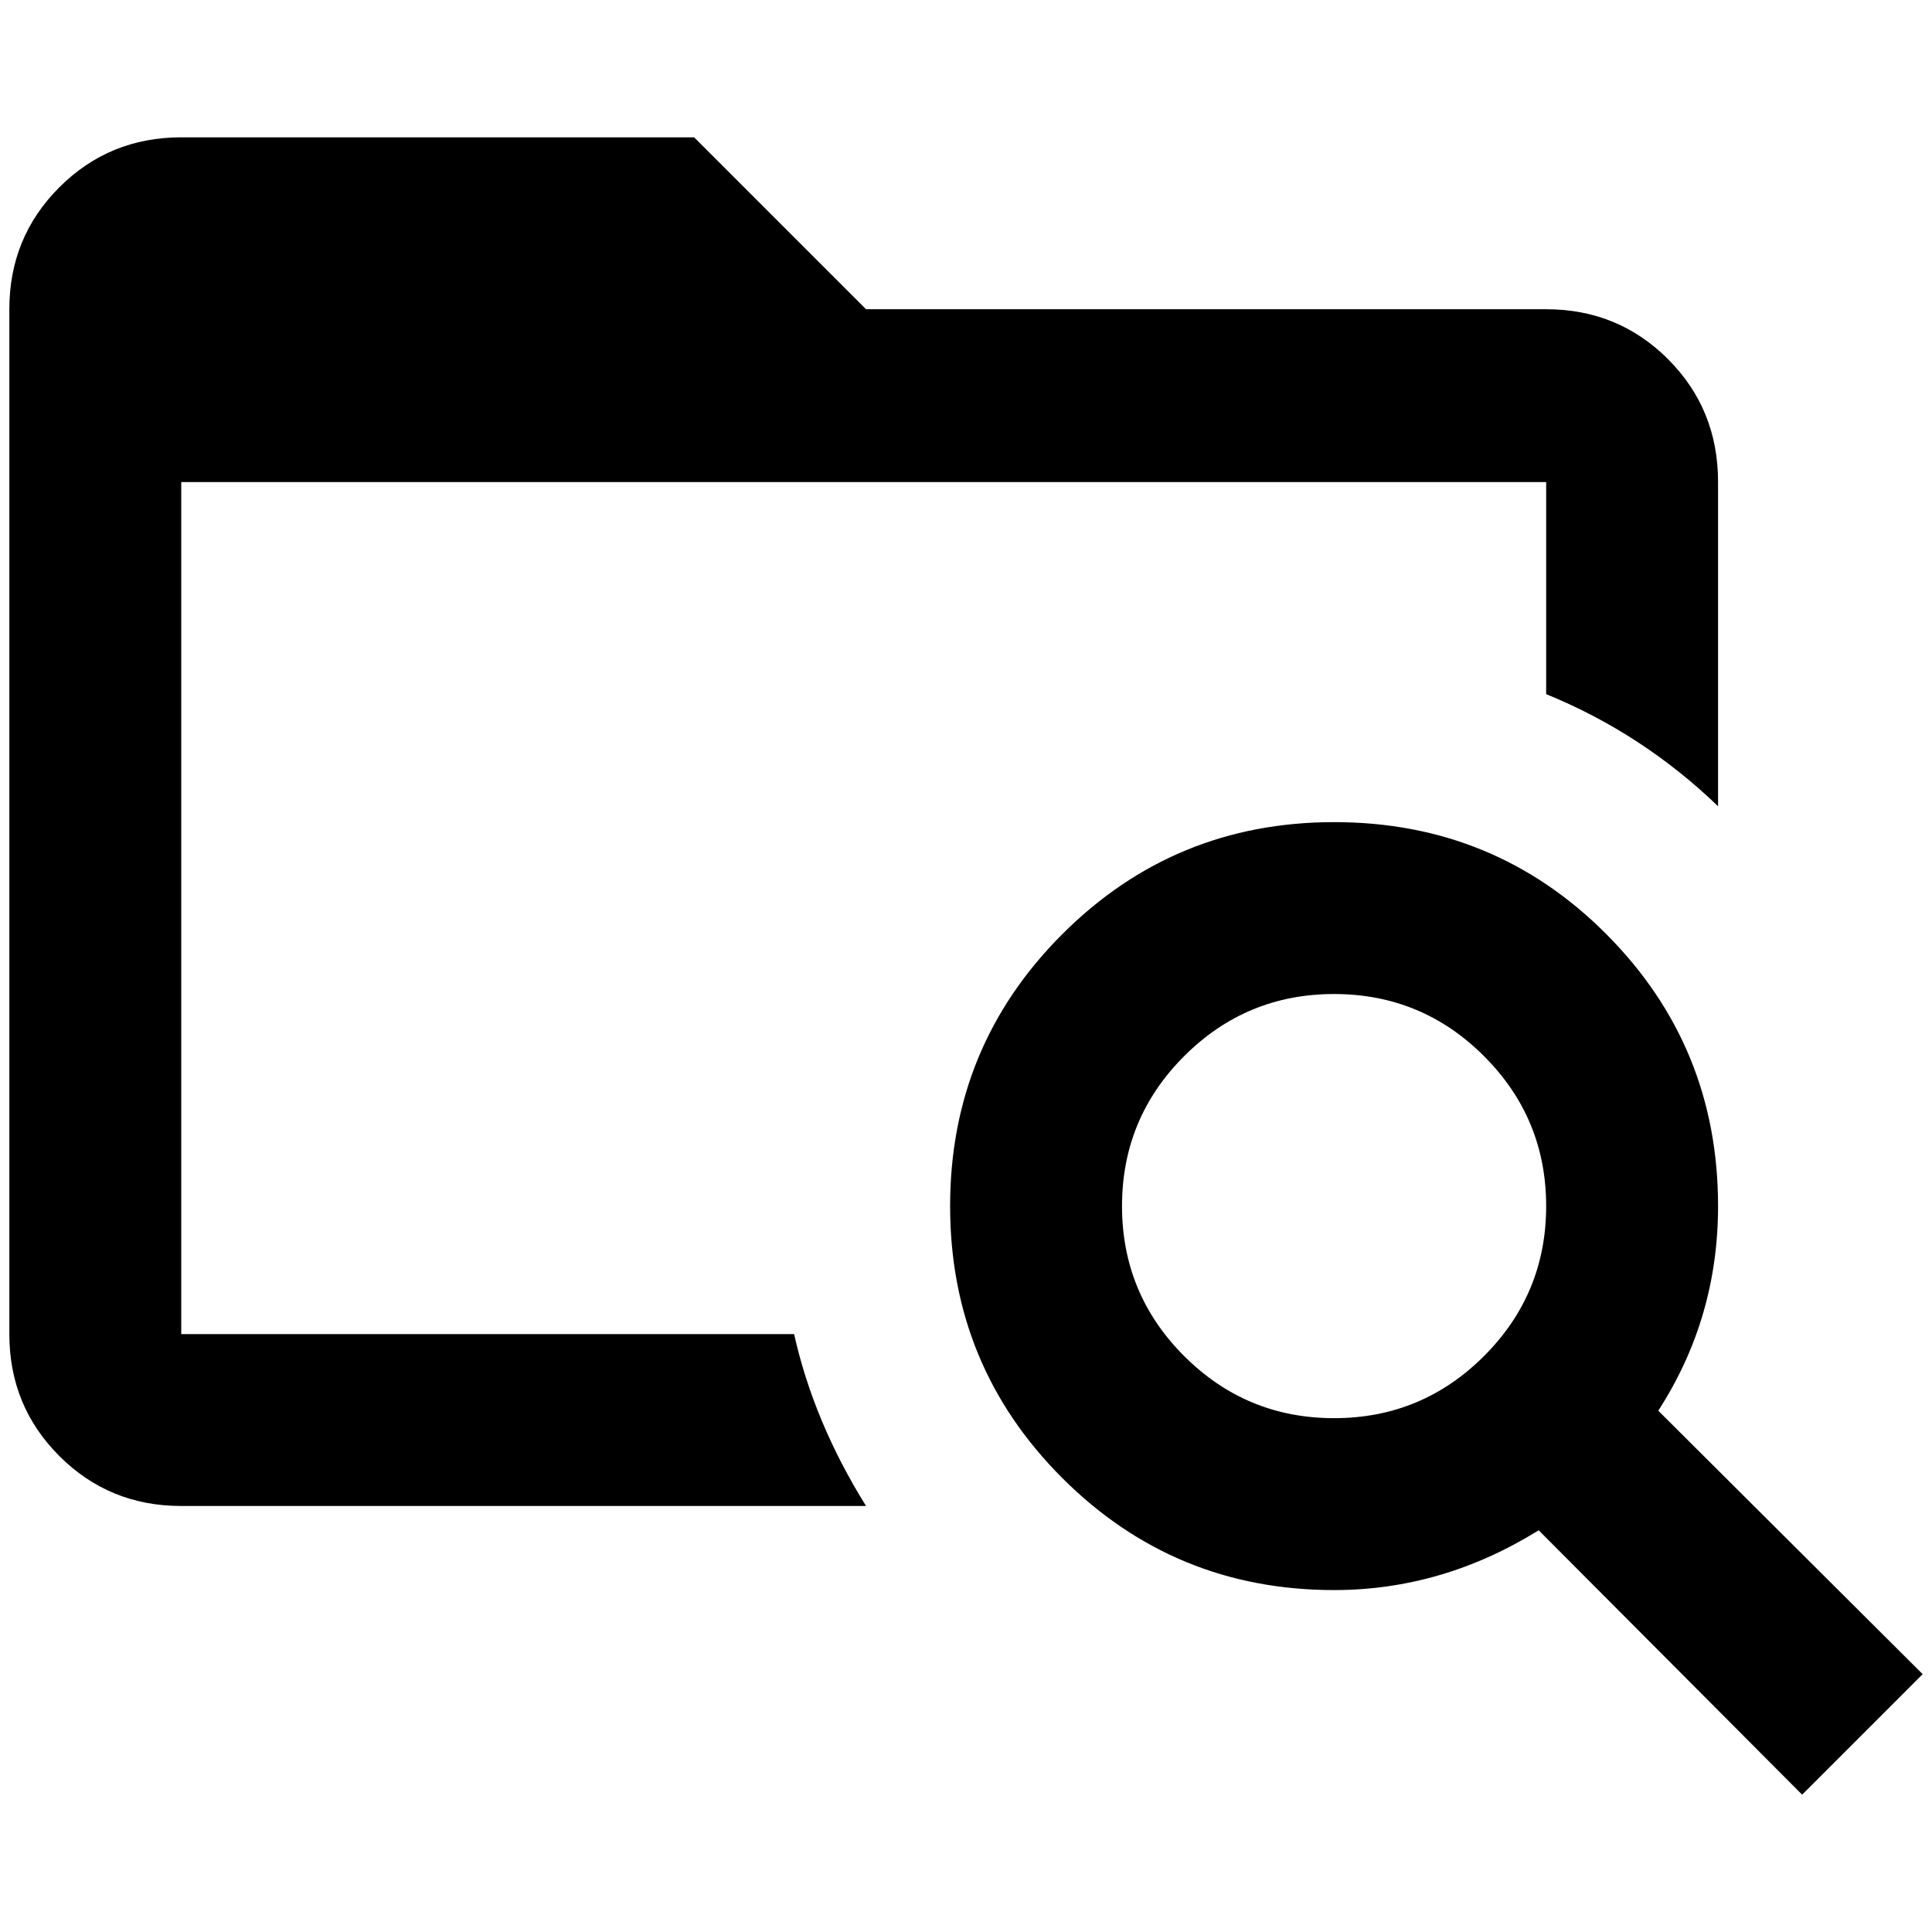 <?xml version="1.0" standalone="no"?>
<!DOCTYPE svg PUBLIC "-//W3C//DTD SVG 1.1//EN" "http://www.w3.org/Graphics/SVG/1.1/DTD/svg11.dtd" >
<svg xmlns="http://www.w3.org/2000/svg" xmlns:xlink="http://www.w3.org/1999/xlink" version="1.1" width="2048" height="2048" viewBox="-10 0 2068 2048">
   <path fill="currentColor"
d="M1418 870q172 0 291.5 120t119.5 291q0 120 -64 219l283 282l-129 129l-282 -283q-103 64 -219 64q-171 0 -291 -120t-120 -291t120 -291t291 -120zM1418 1054q-94 0 -160.5 66.5t-66.5 160.5t66.5 160.5t160.5 66.5t160.5 -66.5t66.5 -160.5t-66.5 -160.5t-160.5 -66.5z
M1645 506h-1461v912h656q21 94 77 184h-733q-77 0 -130.5 -53.5t-53.5 -130.5v-1097q0 -77 53.5 -130.5t130.5 -53.5h549l184 184h728q77 0 130.5 53.5t53.5 131.5v347q-81 -78 -184 -120v-227z" />
</svg>

